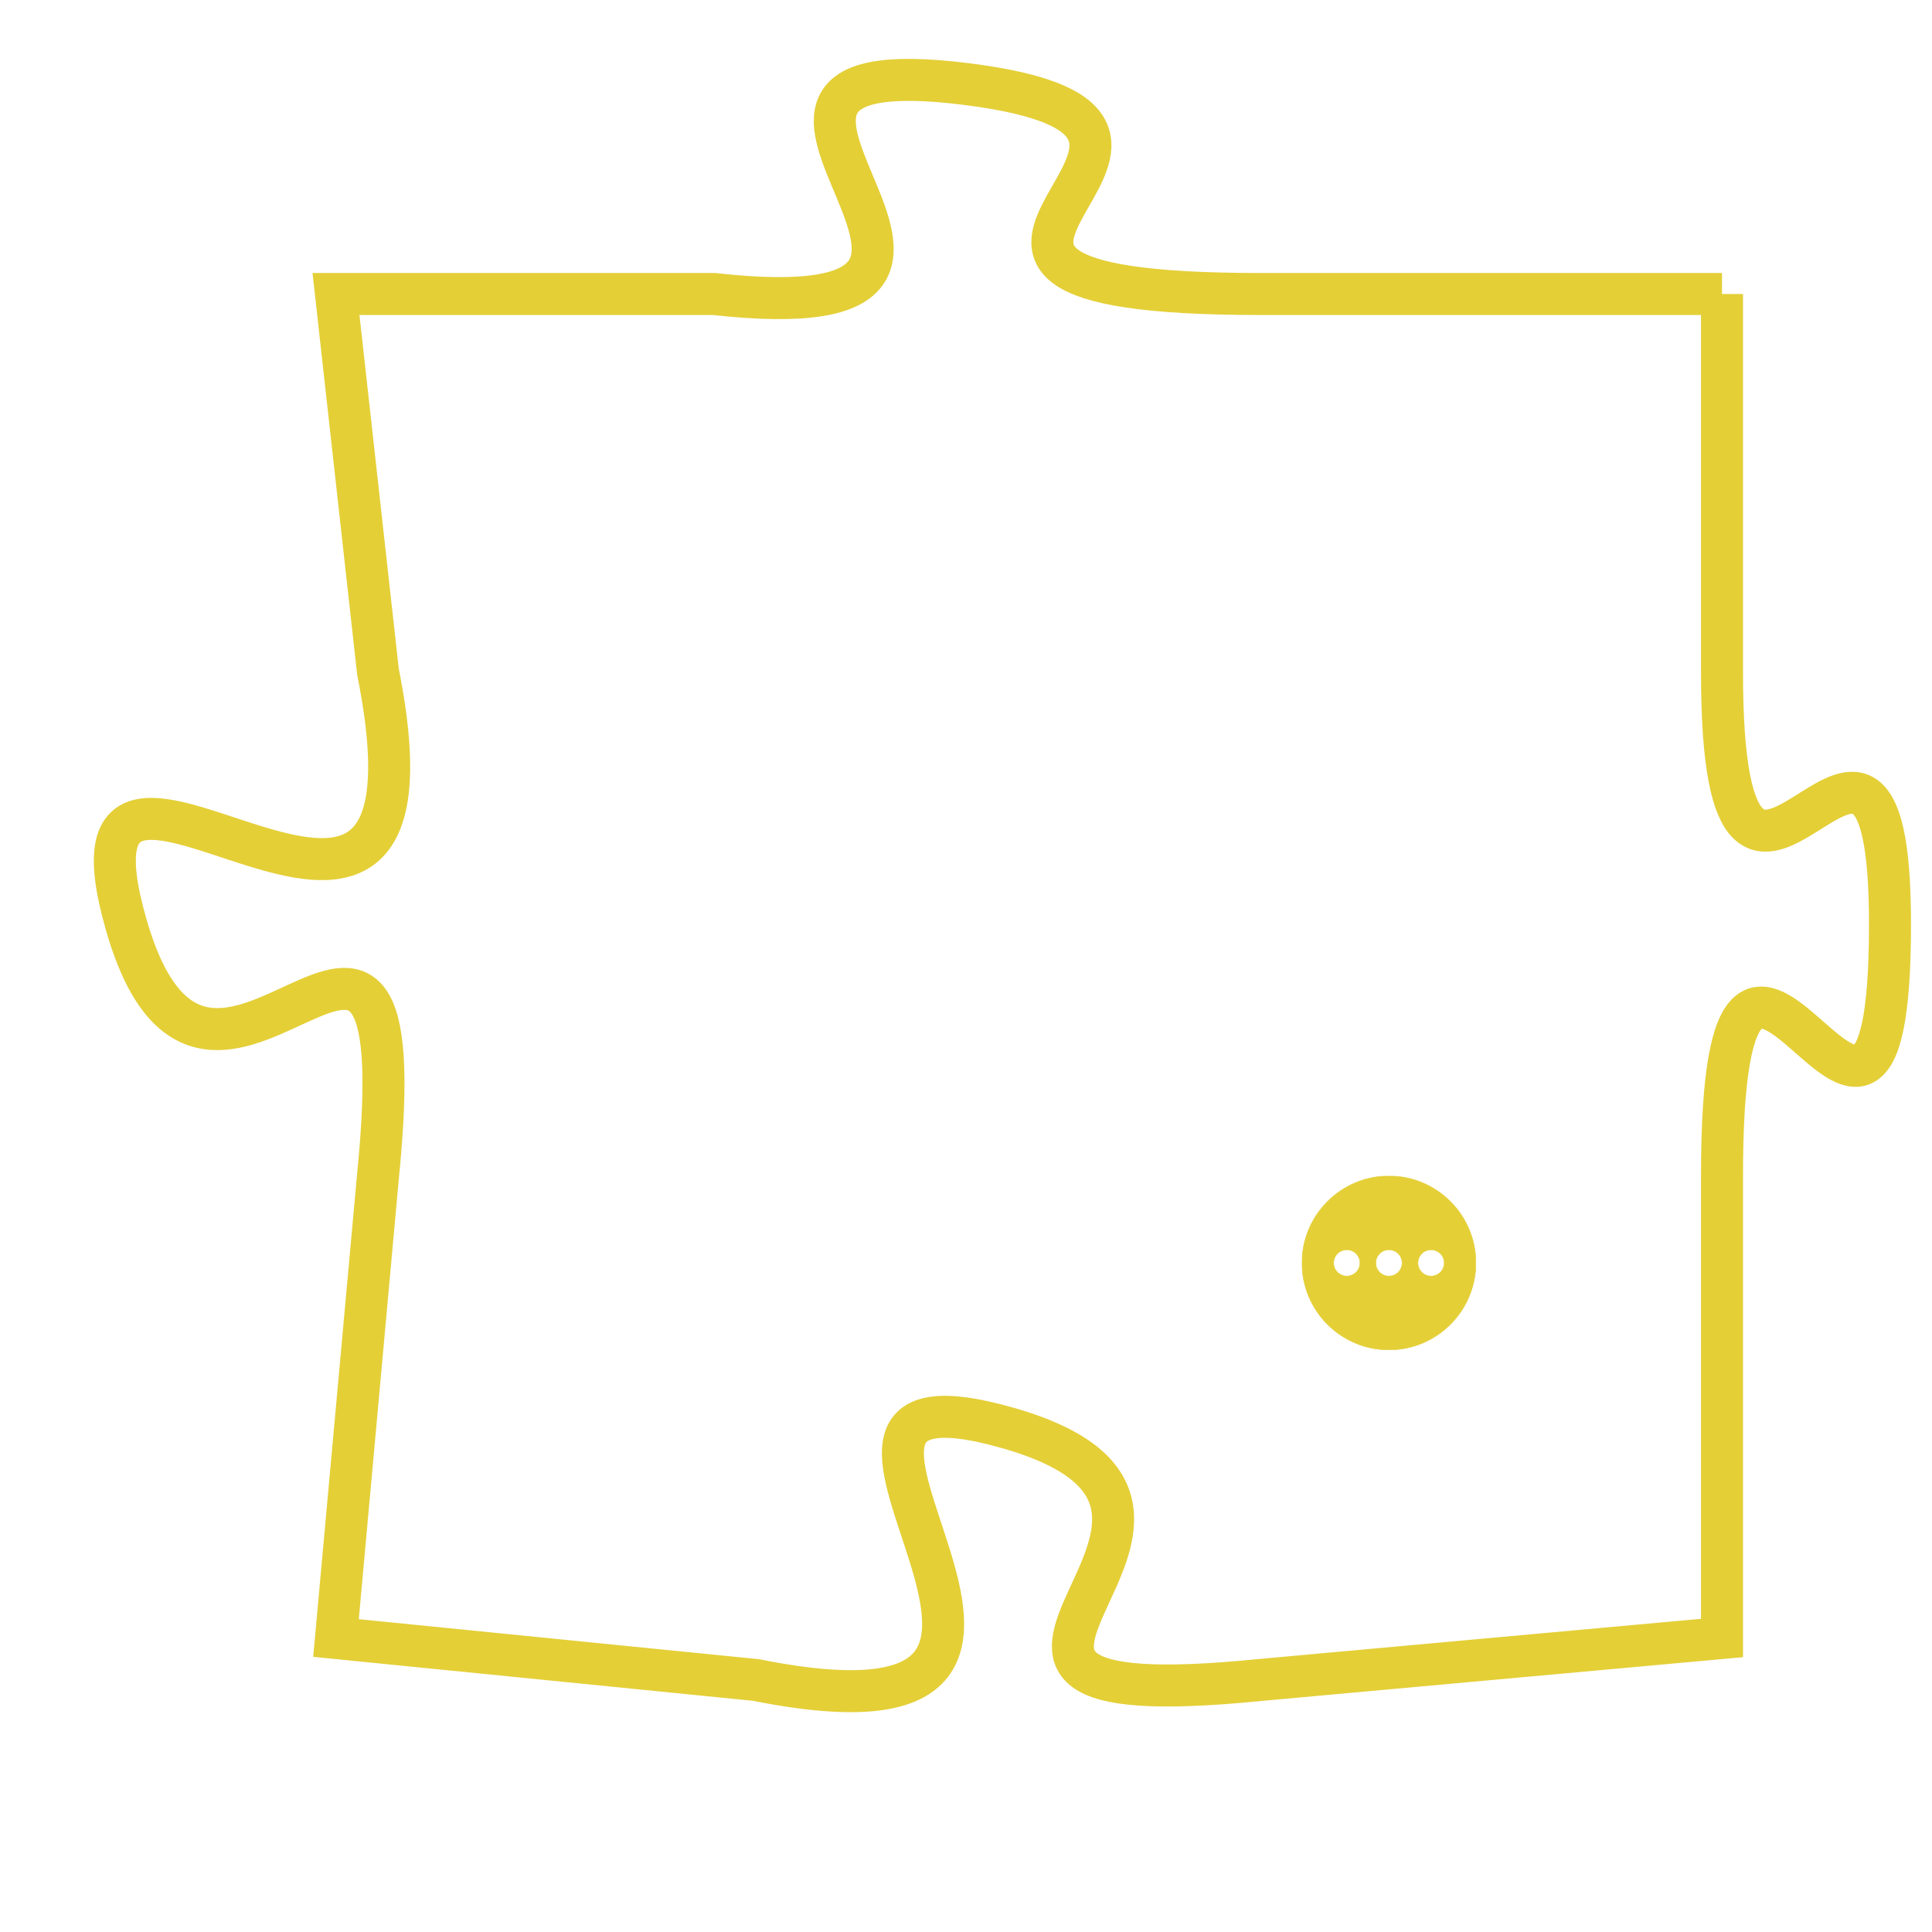 <svg version="1.1" xmlns="http://www.w3.org/2000/svg" xmlns:xlink="http://www.w3.org/1999/xlink" fill="transparent" x="0" y="0" width="350" height="350" preserveAspectRatio="xMinYMin slice"><style type="text/css">.links{fill:transparent;stroke: #E4CF37;}.links:hover{fill:#63D272; opacity:0.4;}</style><defs><g id="allt"><path id="t1595" d="M1188,384 L1177,384 C1166,384 1178,380 1170,379 C1162,378 1173,385 1164,384 L1155,384 1155,384 L1156,393 C1158,403 1148,392 1150,399 C1152,406 1157,395 1156,405 L1155,416 1155,416 L1165,417 C1175,419 1164,409 1171,411 C1178,413 1167,418 1177,417 L1188,416 1188,416 L1188,405 C1188,395 1192,408 1192,399 C1192,391 1188,402 1188,393 L1188,384"/></g><clipPath id="c" clipRule="evenodd" fill="transparent"><use href="#t1595"/></clipPath></defs><svg viewBox="1147 377 46 43" preserveAspectRatio="xMinYMin meet"><svg width="4380" height="2430"><g><image crossorigin="anonymous" x="0" y="0" href="https://nftpuzzle.license-token.com/assets/completepuzzle.svg" width="100%" height="100%" /><g class="links"><use href="#t1595"/></g></g></svg><svg x="1178" y="405" height="9%" width="9%" viewBox="0 0 330 330"><g><a xlink:href="https://nftpuzzle.license-token.com/" class="links"><title>See the most innovative NFT based token software licensing project</title><path fill="#E4CF37" id="more" d="M165,0C74.019,0,0,74.019,0,165s74.019,165,165,165s165-74.019,165-165S255.981,0,165,0z M85,190 c-13.785,0-25-11.215-25-25s11.215-25,25-25s25,11.215,25,25S98.785,190,85,190z M165,190c-13.785,0-25-11.215-25-25 s11.215-25,25-25s25,11.215,25,25S178.785,190,165,190z M245,190c-13.785,0-25-11.215-25-25s11.215-25,25-25 c13.785,0,25,11.215,25,25S258.785,190,245,190z"></path></a></g></svg></svg></svg>
